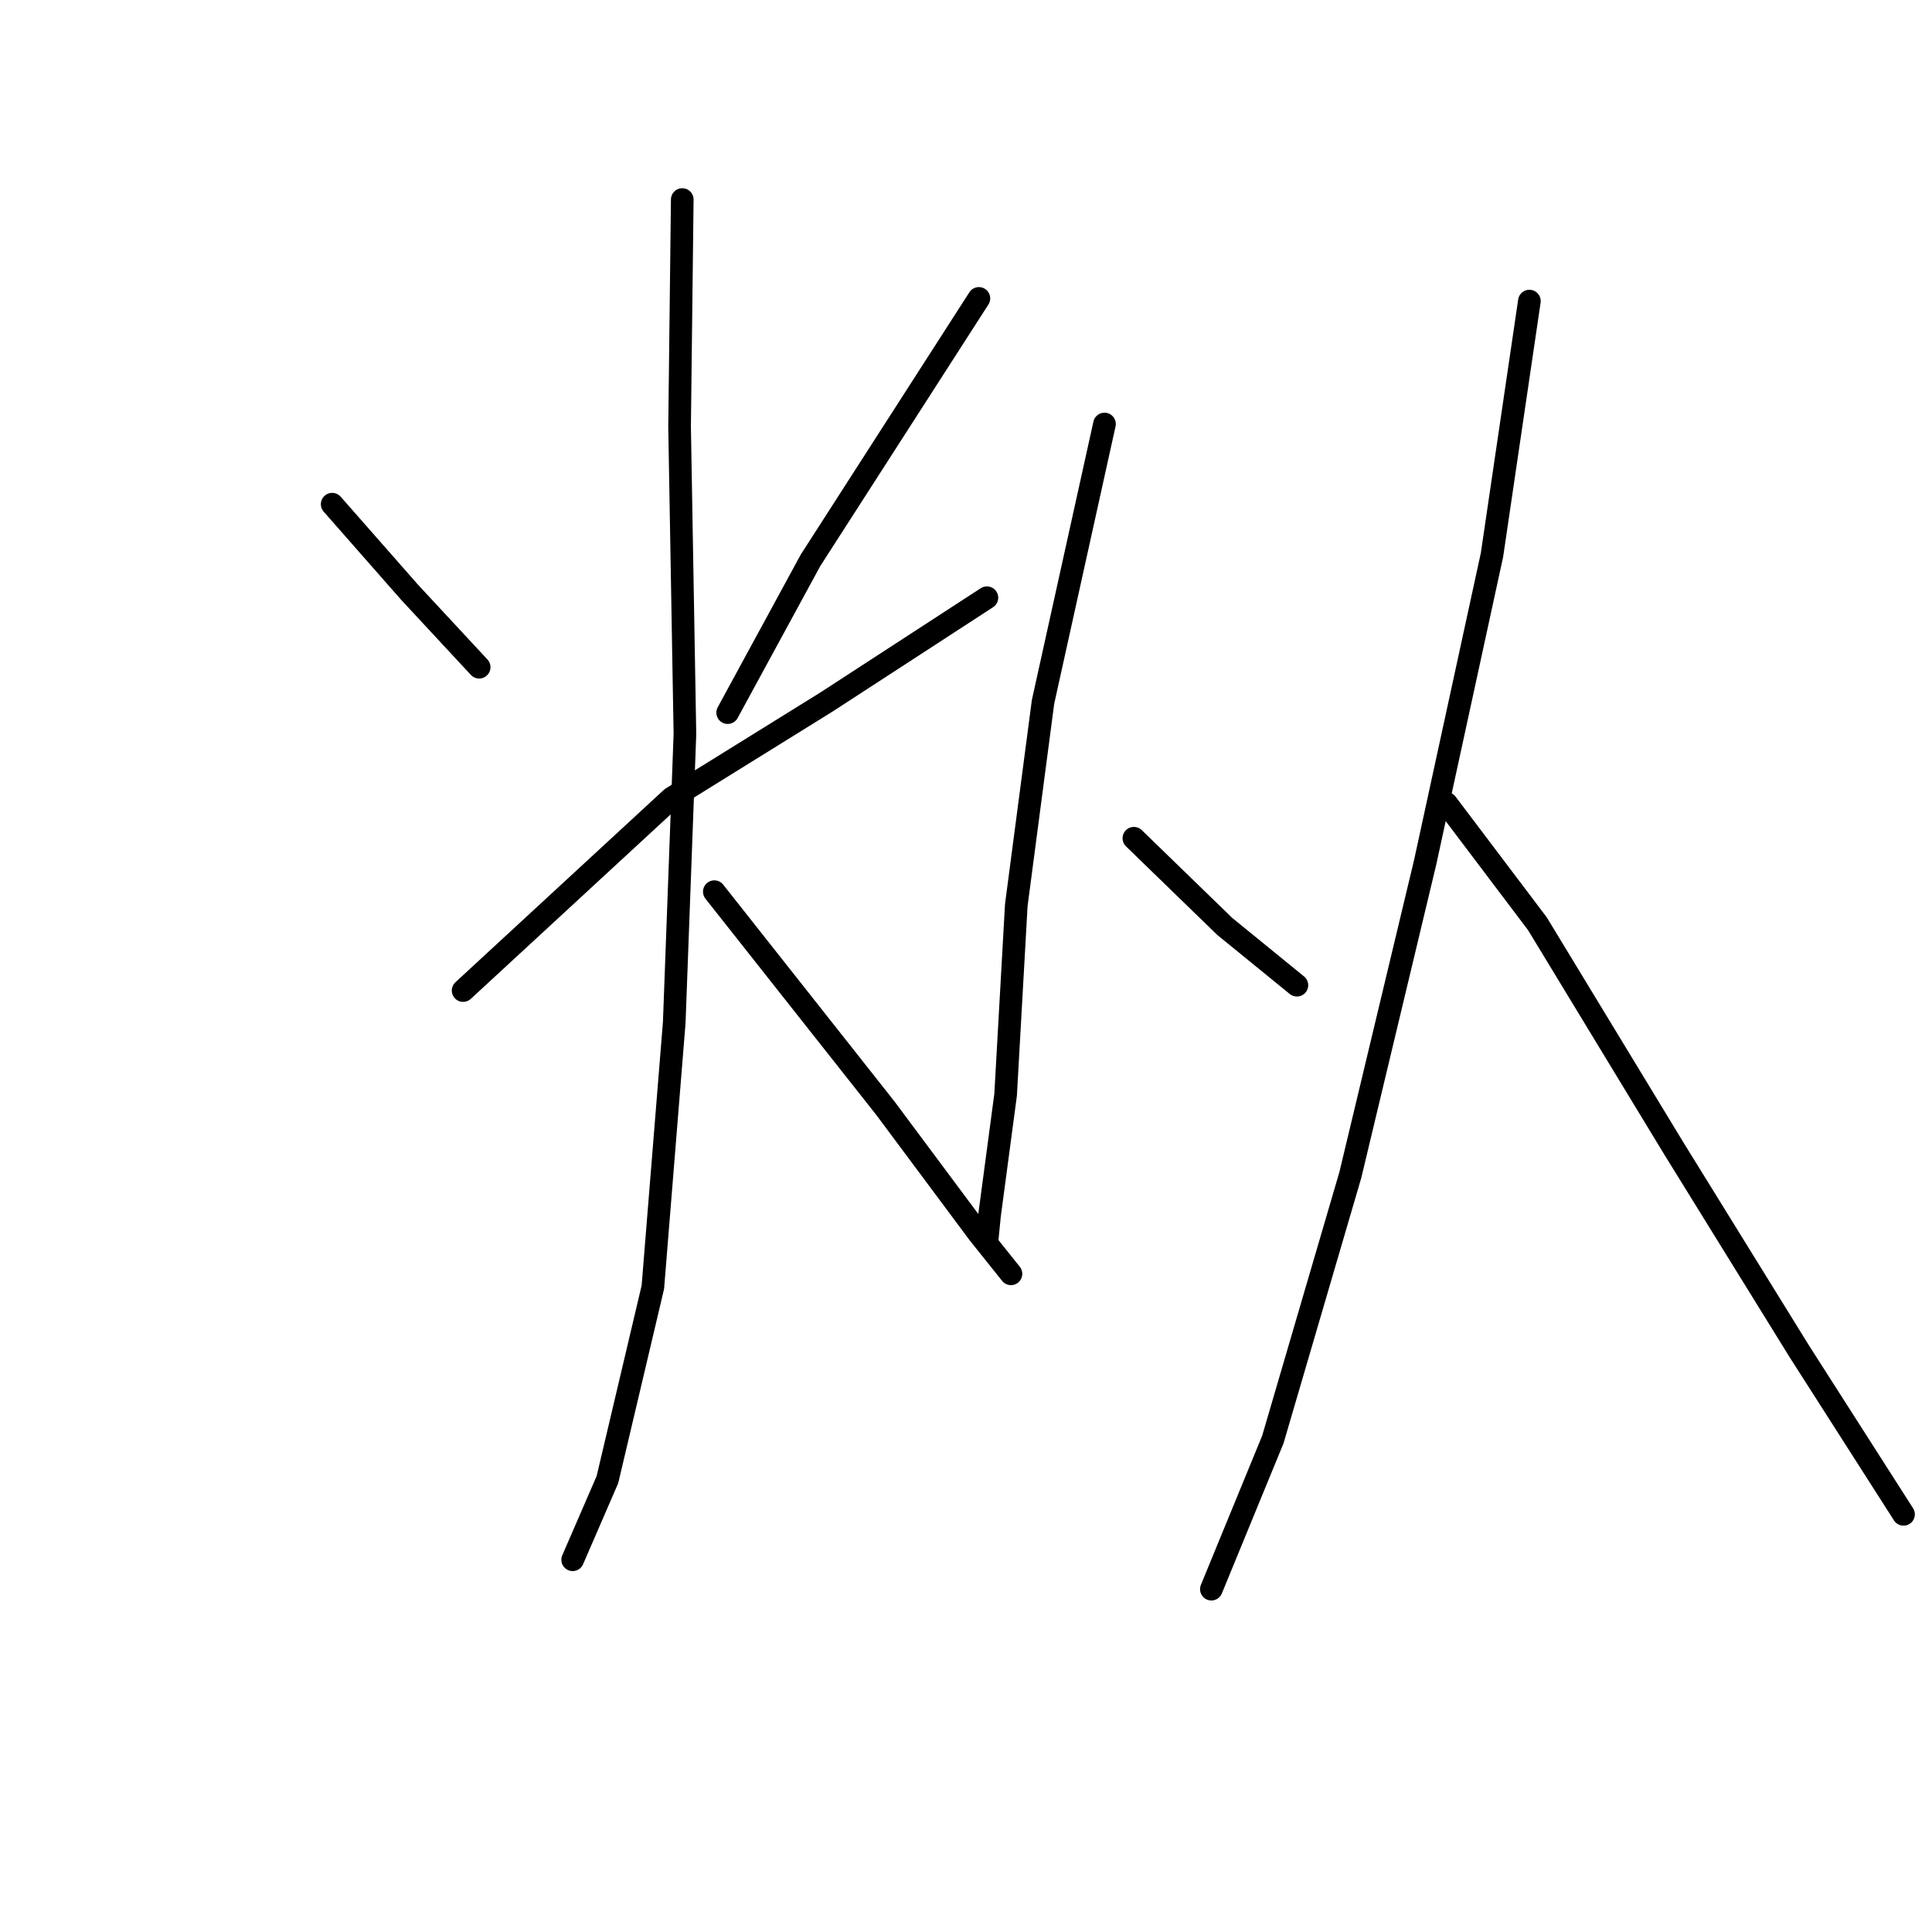 <?xml version="1.0" standalone="no"?>
    <svg width="256" height="256" xmlns="http://www.w3.org/2000/svg" version="1.1">
    <polyline stroke="black" stroke-width="3" stroke-linecap="round" fill="transparent" stroke-linejoin="round" points="44.015 66.807 54.284 78.492 63.491 88.407 63.491 88.407 " />
        <polyline stroke="black" stroke-width="3" stroke-linecap="round" fill="transparent" stroke-linejoin="round" points="129.708 39.541 107.399 74.243 96.422 94.427 96.422 94.427 " />
        <polyline stroke="black" stroke-width="3" stroke-linecap="round" fill="transparent" stroke-linejoin="round" points="61.366 131.253 88.986 105.758 109.524 93.011 130.77 79.201 130.77 79.201 " />
        <polyline stroke="black" stroke-width="3" stroke-linecap="round" fill="transparent" stroke-linejoin="round" points="90.403 26.44 90.048 56.538 90.757 97.26 89.34 135.503 86.507 170.558 80.488 196.054 75.884 206.677 75.884 206.677 " />
        <polyline stroke="black" stroke-width="3" stroke-linecap="round" fill="transparent" stroke-linejoin="round" points="94.652 118.152 117.314 146.834 129.708 163.476 133.957 168.788 133.957 168.788 " />
        <polyline stroke="black" stroke-width="3" stroke-linecap="round" fill="transparent" stroke-linejoin="round" points="146.35 56.184 138.206 93.011 134.665 119.922 133.249 145.063 131.124 160.998 130.77 164.539 130.77 164.539 " />
        <polyline stroke="black" stroke-width="3" stroke-linecap="round" fill="transparent" stroke-linejoin="round" points="150.245 111.07 162.285 122.755 171.845 130.545 171.845 130.545 " />
        <polyline stroke="black" stroke-width="3" stroke-linecap="round" fill="transparent" stroke-linejoin="round" points="202.652 39.896 197.695 73.535 188.842 114.257 178.927 155.686 168.659 190.742 160.514 210.572 160.514 210.572 " />
        <polyline stroke="black" stroke-width="3" stroke-linecap="round" fill="transparent" stroke-linejoin="round" points="191.675 106.466 203.714 122.401 221.774 152.145 238.416 179.057 252.226 200.657 252.226 200.657 " />
        </svg>